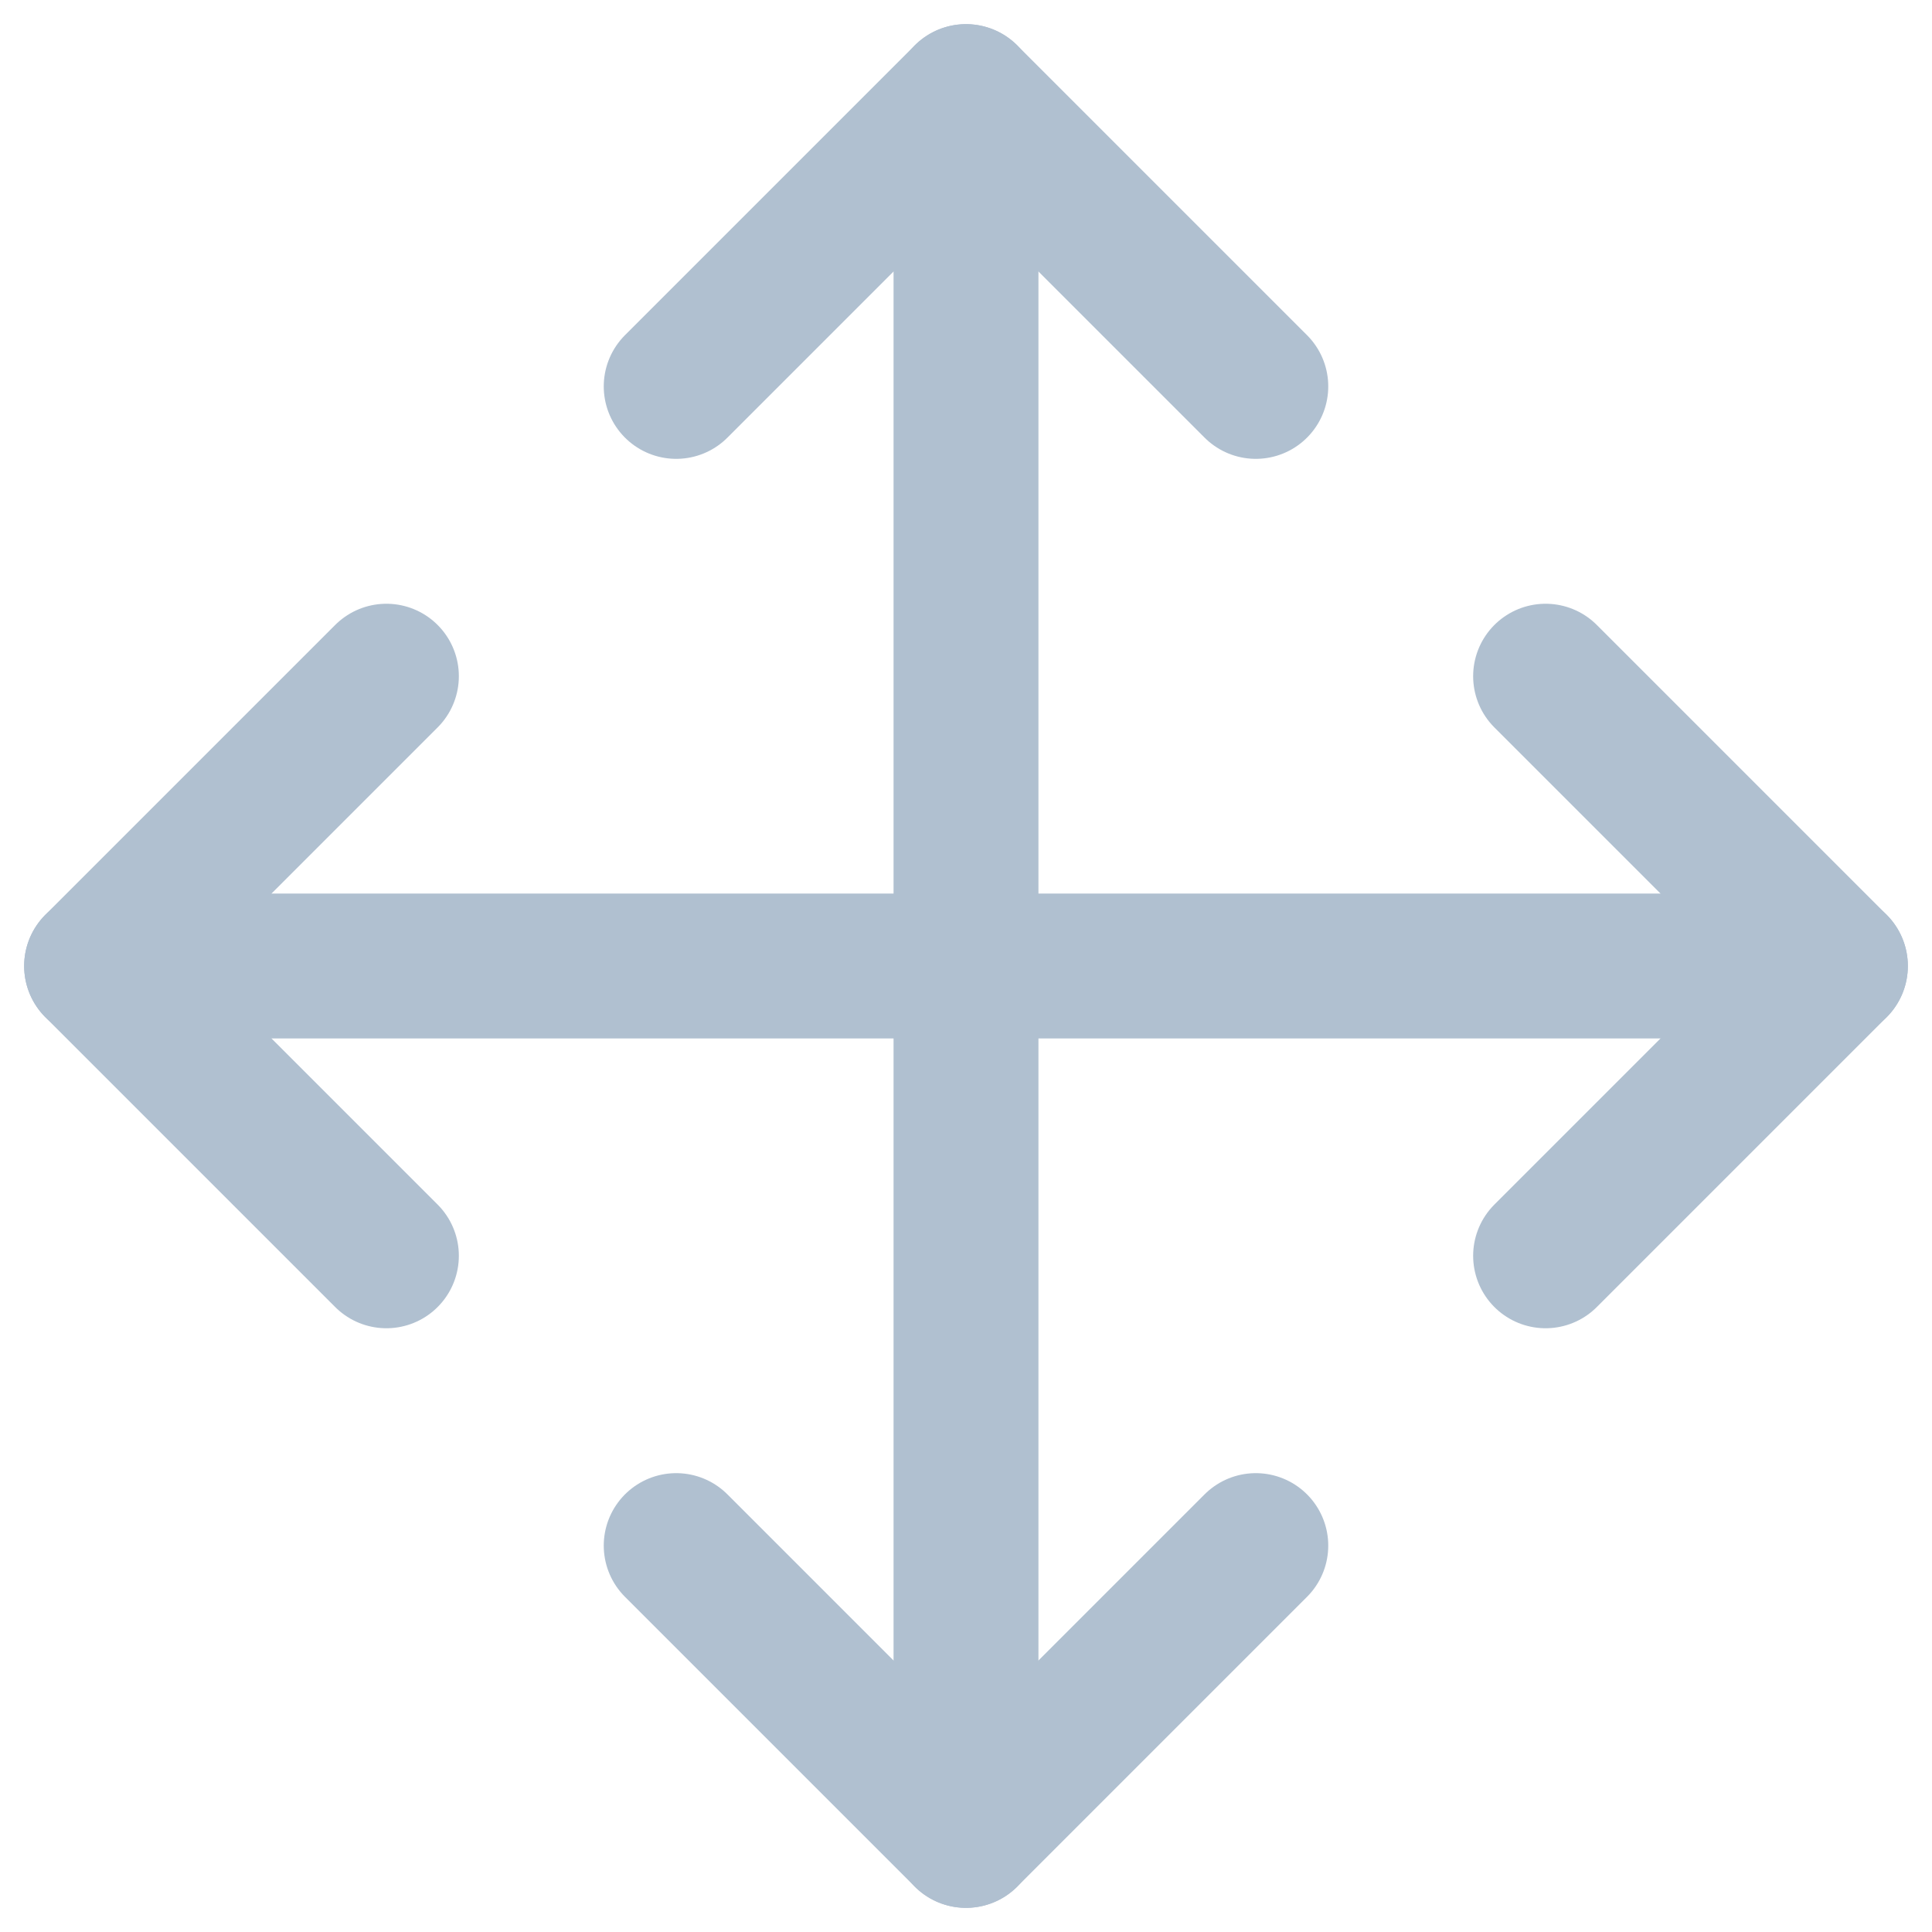 <svg width="20" height="20" viewBox="0 0 20 20" fill="none" xmlns="http://www.w3.org/2000/svg">
<path d="M10 19L10 1" stroke="#B0C0D0" stroke-width="1.5" stroke-linecap="round" stroke-linejoin="round"/>
<path d="M13 16L10 19L7 16" stroke="#B0C0D0" stroke-width="1.5" stroke-linecap="round" stroke-linejoin="round"/>
<path d="M1 10H19" stroke="#B0C0D0" stroke-width="1.5" stroke-linecap="round" stroke-linejoin="round"/>
<path d="M16 7L19 10L16 13" stroke="#B0C0D0" stroke-width="1.5" stroke-linecap="round" stroke-linejoin="round"/>
<path d="M4 13L1 10L4 7" stroke="#B0C0D0" stroke-width="1.5" stroke-linecap="round" stroke-linejoin="round"/>
<path d="M7 4L10 1L13 4" stroke="#B0C0D0" stroke-width="1.5" stroke-linecap="round" stroke-linejoin="round"/>
</svg>
